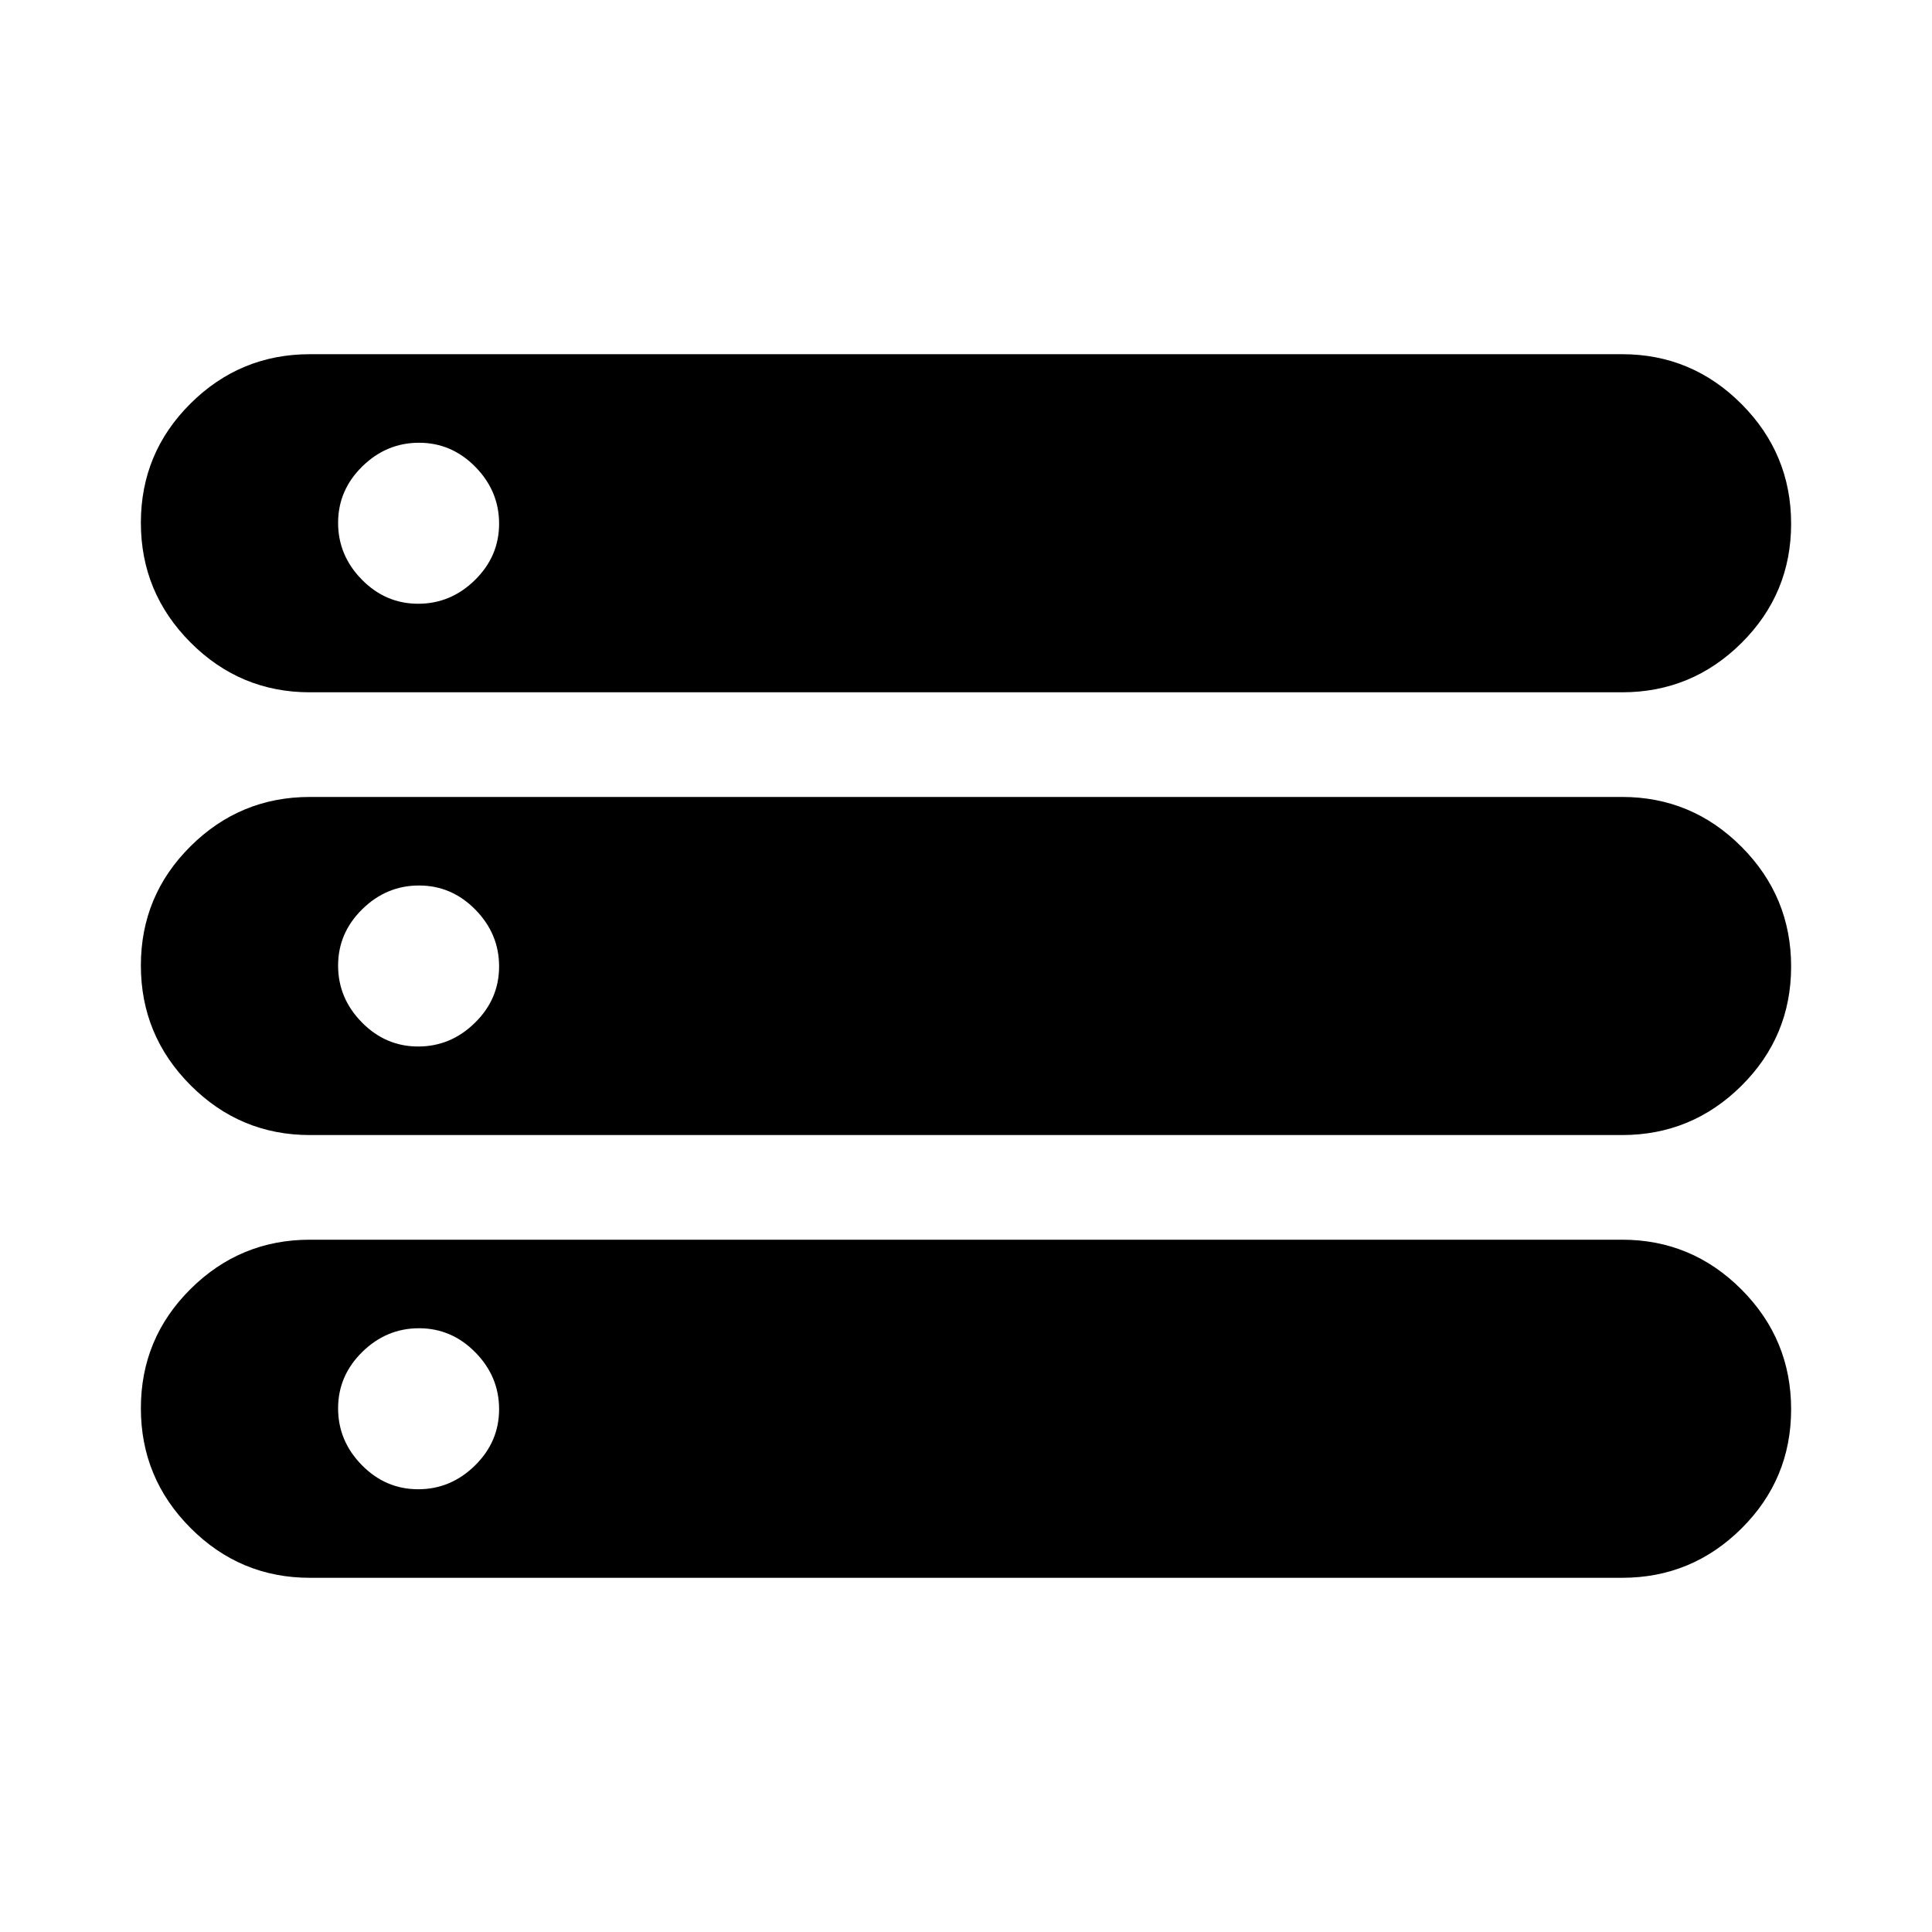 <svg xmlns="http://www.w3.org/2000/svg" height="20" viewBox="0 -960 960 960" width="20"><path d="M154-176q-34.65 0-59.32-24.75Q70-225.5 70-260.25t24.68-59.25Q119.35-344 154-344h652q34.65 0 59.33 24.75Q890-294.5 890-259.75t-24.67 59.25Q840.65-176 806-176H154Zm0-440q-34.65 0-59.32-24.75Q70-665.5 70-700.25t24.68-59.25Q119.35-784 154-784h652q34.65 0 59.33 24.75Q890-734.5 890-699.75t-24.67 59.25Q840.65-616 806-616H154Zm0 220q-34.65 0-59.32-24.75Q70-445.5 70-480.25t24.68-59.25Q119.35-564 154-564h652q34.65 0 59.33 24.75Q890-514.5 890-479.75t-24.67 59.25Q840.65-396 806-396H154Zm53.79-264Q224-660 236-671.79t12-28Q248-716 236.21-728t-28-12Q192-740 180-728.21t-12 28Q168-684 179.79-672t28 12Zm0 220Q224-440 236-451.79t12-28Q248-496 236.21-508t-28-12Q192-520 180-508.21t-12 28Q168-464 179.79-452t28 12Zm0 220Q224-220 236-231.79t12-28Q248-276 236.21-288t-28-12Q192-300 180-288.21t-12 28Q168-244 179.79-232t28 12Z"/></svg>